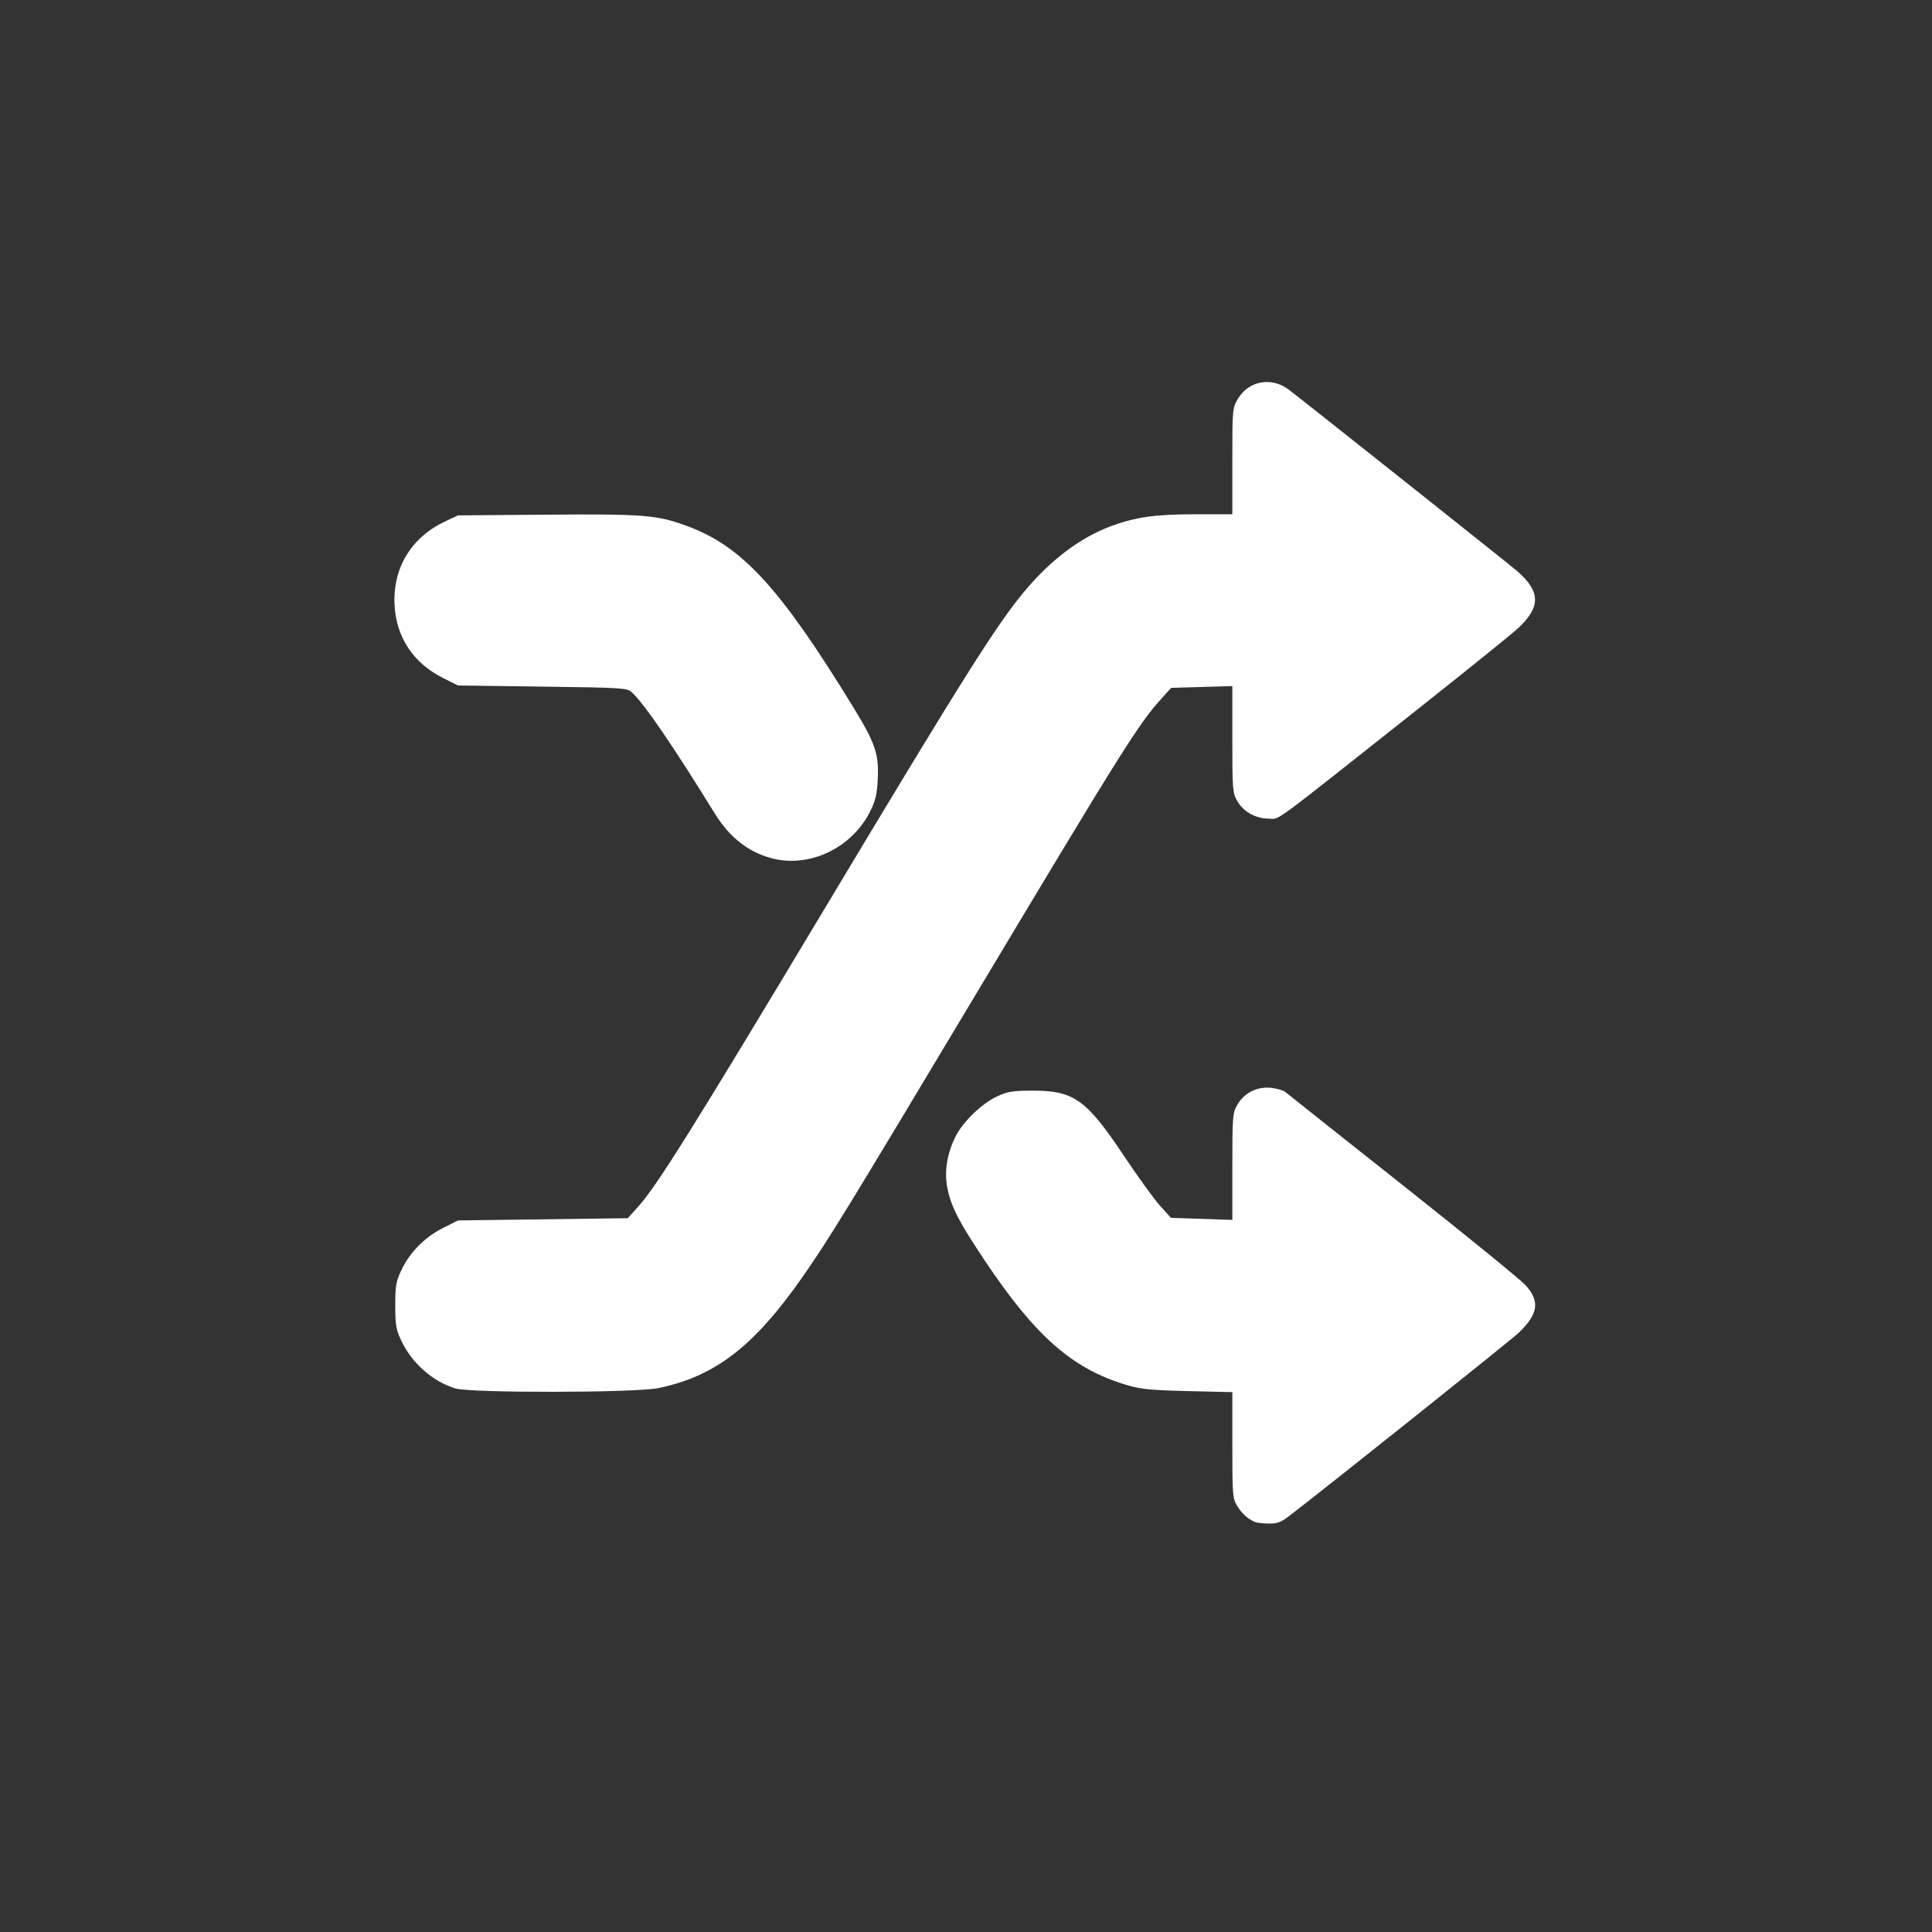 <?xml version="1.0" encoding="UTF-8" standalone="no"?>
<!-- Created with Inkscape (http://www.inkscape.org/) -->

<svg
   xmlns:dc="http://purl.org/dc/elements/1.1/"
   xmlns:cc="http://creativecommons.org/ns#"
   xmlns:rdf="http://www.w3.org/1999/02/22-rdf-syntax-ns#"
   xmlns:svg="http://www.w3.org/2000/svg"
   xmlns="http://www.w3.org/2000/svg"
   xmlns:sodipodi="http://sodipodi.sourceforge.net/DTD/sodipodi-0.dtd"
   xmlns:inkscape="http://www.inkscape.org/namespaces/inkscape"
   width="64"
   height="64"
   id="svg2"
   version="1.1"
   inkscape:version="0.48.4 r9939"
   sodipodi:docname="edit.svg">
  <rect width="100%" height="100%" fill="#333333" stroke="none"/>
  <defs
     id="defs4" />
  <sodipodi:namedview
     id="base"
     pagecolor="#ffffff"
     bordercolor="#666666"
     borderopacity="1.0"
     inkscape:pageopacity="0.0"
     inkscape:pageshadow="2"
     inkscape:zoom="5.6"
     inkscape:cx="7.8717464"
     inkscape:cy="19.173161"
     inkscape:document-units="px"
     inkscape:current-layer="g4441"
     showgrid="false"
     inkscape:window-width="1920"
     inkscape:window-height="1137"
     inkscape:window-x="-8"
     inkscape:window-y="-8"
     inkscape:window-maximized="1"
     inkscape:snap-center="true" />
  <g
     inkscape:label="Layer 1"
     inkscape:groupmode="layer"
     id="layer1"
     transform="translate(0,-988.362)">
    <g
       id="g4441"
       transform="matrix(0.087,0,0,0.087,24.823,929.595)"
       style="fill:#000000">
      <path
         style="fill:#ffffff"
         d="m 192.405,1254.96 c -2.694,-1.193 -4.913,-3.225 -6.678,-6.119 -1.722,-2.822 -1.82,-4.069 -1.823,-23.135 l 0,-20.152 -16.853,-0.397 c -14.069,-0.331 -17.903,-0.706 -23.208,-2.269 -20.721,-6.106 -34.825,-18.446 -54.184,-47.407 -9.822,-14.694 -12.754,-20.353 -14.224,-27.464 -1.304,-6.306 -0.196,-13.335 3.137,-19.905 2.826,-5.57 9.979,-12.469 15.677,-15.121 4.152,-1.932 5.878,-2.212 13.71,-2.227 15.555,-0.03 20.381,3.41 34.525,24.609 5.349,8.018 11.596,16.654 13.881,19.193 l 4.155,4.616 11.693,0.396 11.693,0.396 0,-20.236 c 0,-19.032 0.107,-20.427 1.807,-23.448 2.589,-4.601 7.476,-7.13 12.79,-6.62 2.306,0.221 4.861,0.973 5.678,1.671 0.817,0.698 20.888,16.631 44.604,35.407 23.715,18.776 44.739,35.894 46.72,38.04 5.603,6.071 4.917,11.015 -2.517,18.129 -2.979,2.851 -73.399,59.056 -87.6,69.917 -3.014,2.305 -4.424,2.813 -7.68,2.764 -2.193,-0.033 -4.577,-0.321 -5.297,-0.639 z m -304.367,-50.82 c -8.745,-2.729 -16.567,-9.65 -20.587,-18.216 -1.984,-4.226 -2.27,-5.912 -2.27,-13.359 0,-7.463 0.284,-9.128 2.287,-13.396 3.178,-6.772 8.972,-12.658 15.86,-16.11 l 5.747,-2.88 32.31,-0.426 32.31,-0.426 3.865,-4.261 c 7.113,-7.843 21.065,-30.137 71.467,-114.202 52.2,-87.064 65.212,-107.713 75.876,-120.407 9.985,-11.885 20.989,-20.179 32.559,-24.537 9.376,-3.532 17.049,-4.627 32.435,-4.627 l 14.005,0 0,-20.166 c 0,-19.899 0.028,-20.214 2.104,-23.752 4.064,-6.926 12.851,-8.532 19.377,-3.541 7.164,5.479 83.945,66.475 86.892,69.028 8.95,7.754 9.14,13.55 0.709,21.58 -2.032,1.935 -18.863,15.532 -37.402,30.215 -58.639,46.442 -53.345,42.543 -57.761,42.543 -5.019,0 -9.782,-2.683 -12.111,-6.822 -1.7,-3.02 -1.807,-4.415 -1.807,-23.435 l 0,-20.224 -11.641,0.34 -11.641,0.34 -3.682,4.062 c -8.733,9.633 -14.797,19.3 -71.201,113.494 -49.095,81.987 -55.513,92.452 -65.337,106.532 -18.595,26.651 -33.431,38.099 -55.129,42.544 -8.803,1.803 -71.521,1.893 -77.232,0.111 z M 8.114,1002.173 c -8.796,-2.444 -15.752,-8.001 -21.333,-17.04 -16.028,-25.961 -26.982,-41.953 -31.566,-46.085 -1.802,-1.624 -3.413,-1.725 -34.016,-2.131 l -32.125,-0.426 -5.747,-2.88 c -11.334,-5.68 -17.867,-15.595 -18.428,-27.963 -0.637,-14.06 6.433,-25.62 19.379,-31.682 l 4.796,-2.246 33.707,-0.268 c 37.339,-0.297 42.198,0.102 53.789,4.423 20.819,7.76 35.266,23.567 63.1,69.039 8.258,13.49 9.678,17.644 9.236,27.015 -0.274,5.807 -0.833,8.311 -2.719,12.16 -7.024,14.339 -23.46,22.146 -38.074,18.085 z"
         id="path4723"
         inkscape:connector-curvature="0" />
    </g>
  </g>
</svg>
